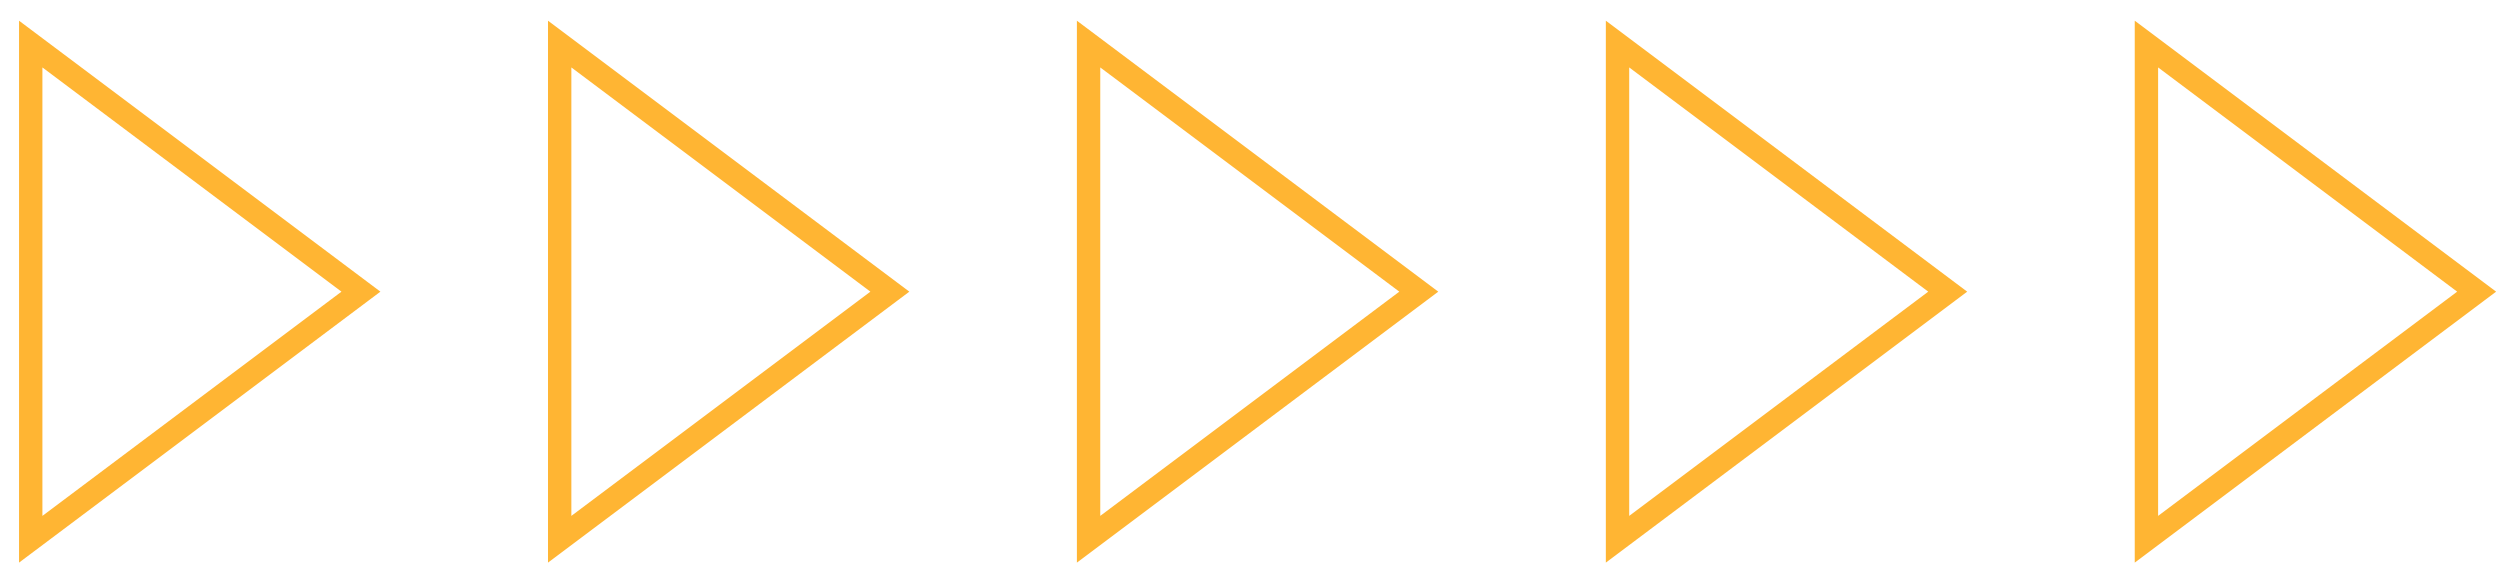 <svg width="107" height="25" viewBox="0 0 107 25" fill="none" xmlns="http://www.w3.org/2000/svg">
<g opacity="0.8">
<path d="M91.867 1.886L106 12.483L91.867 23.08V1.886Z" stroke="#FFA200" stroke-miterlimit="10"/>
<path d="M69.23 1.886L83.362 12.483L69.23 23.08V1.886Z" stroke="#FFA200" stroke-miterlimit="10"/>
<path d="M46.591 1.886L60.724 12.483L46.591 23.08V1.886Z" stroke="#FFA200" stroke-miterlimit="10"/>
<path d="M23.954 1.886L38.086 12.483L23.954 23.08L23.954 1.886Z" stroke="#FFA200" stroke-miterlimit="10"/>
<path d="M1.315 1.886L15.448 12.483L1.315 23.08L1.315 1.886Z" stroke="#FFA200" stroke-miterlimit="10"/>
</g>
</svg>

